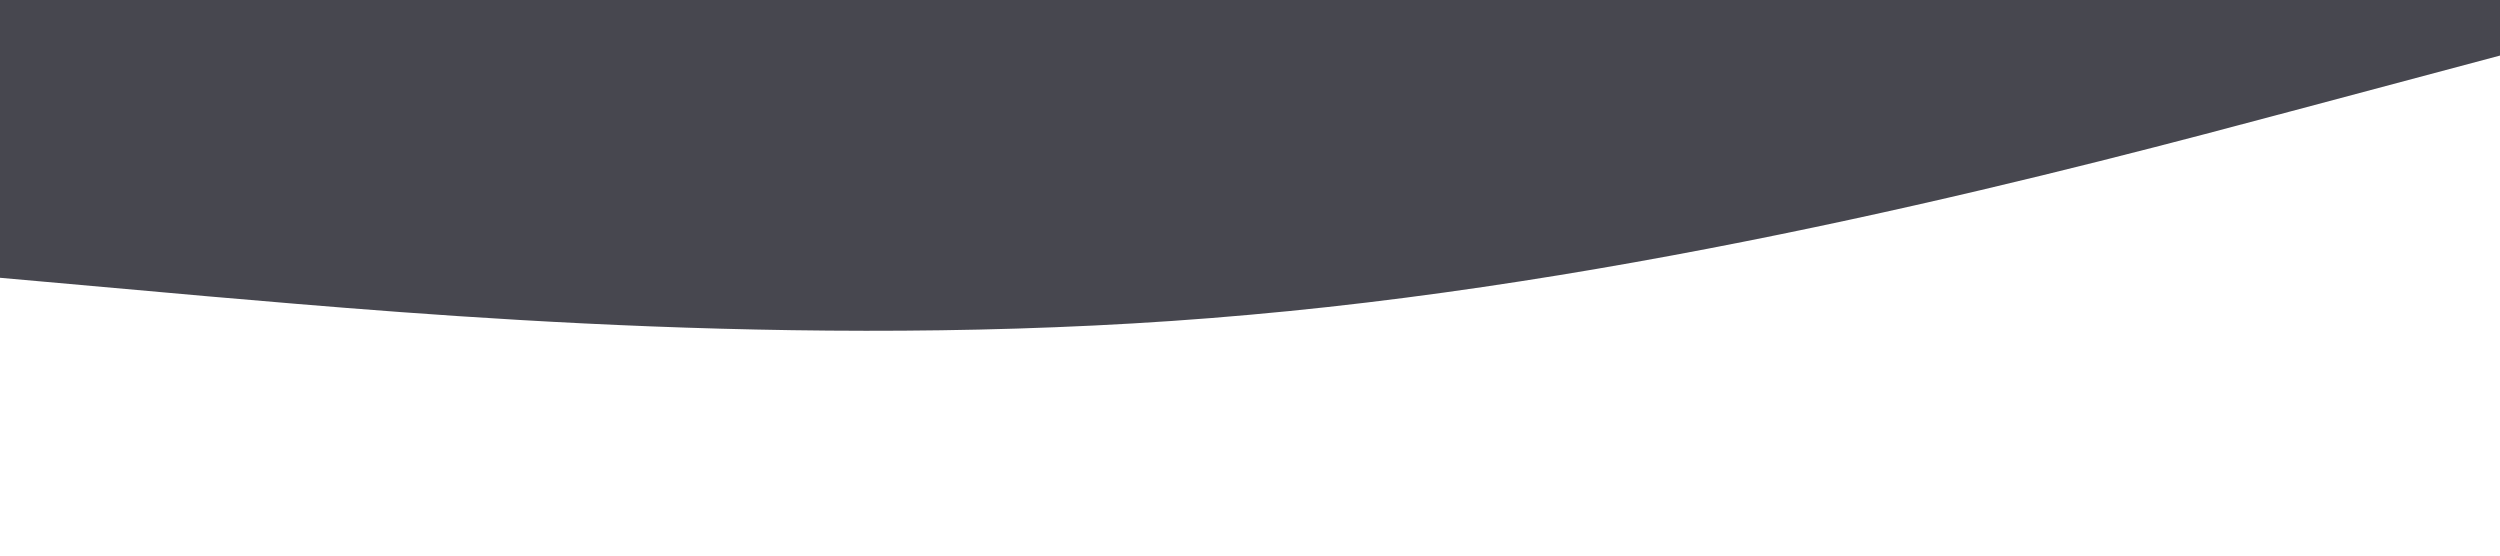 <svg xmlns="http://www.w3.org/2000/svg" viewBox="0 0 1440 320">
  <path fill="#191924" fill-opacity="0.8" d="M0,160L120,170.7C240,181,480,203,720,181.3C960,160,1200,96,1320,64L1440,32L1440,0L1320,0C1200,0,960,0,720,0C480,0,240,0,120,0L0,0Z"></path>
</svg>
